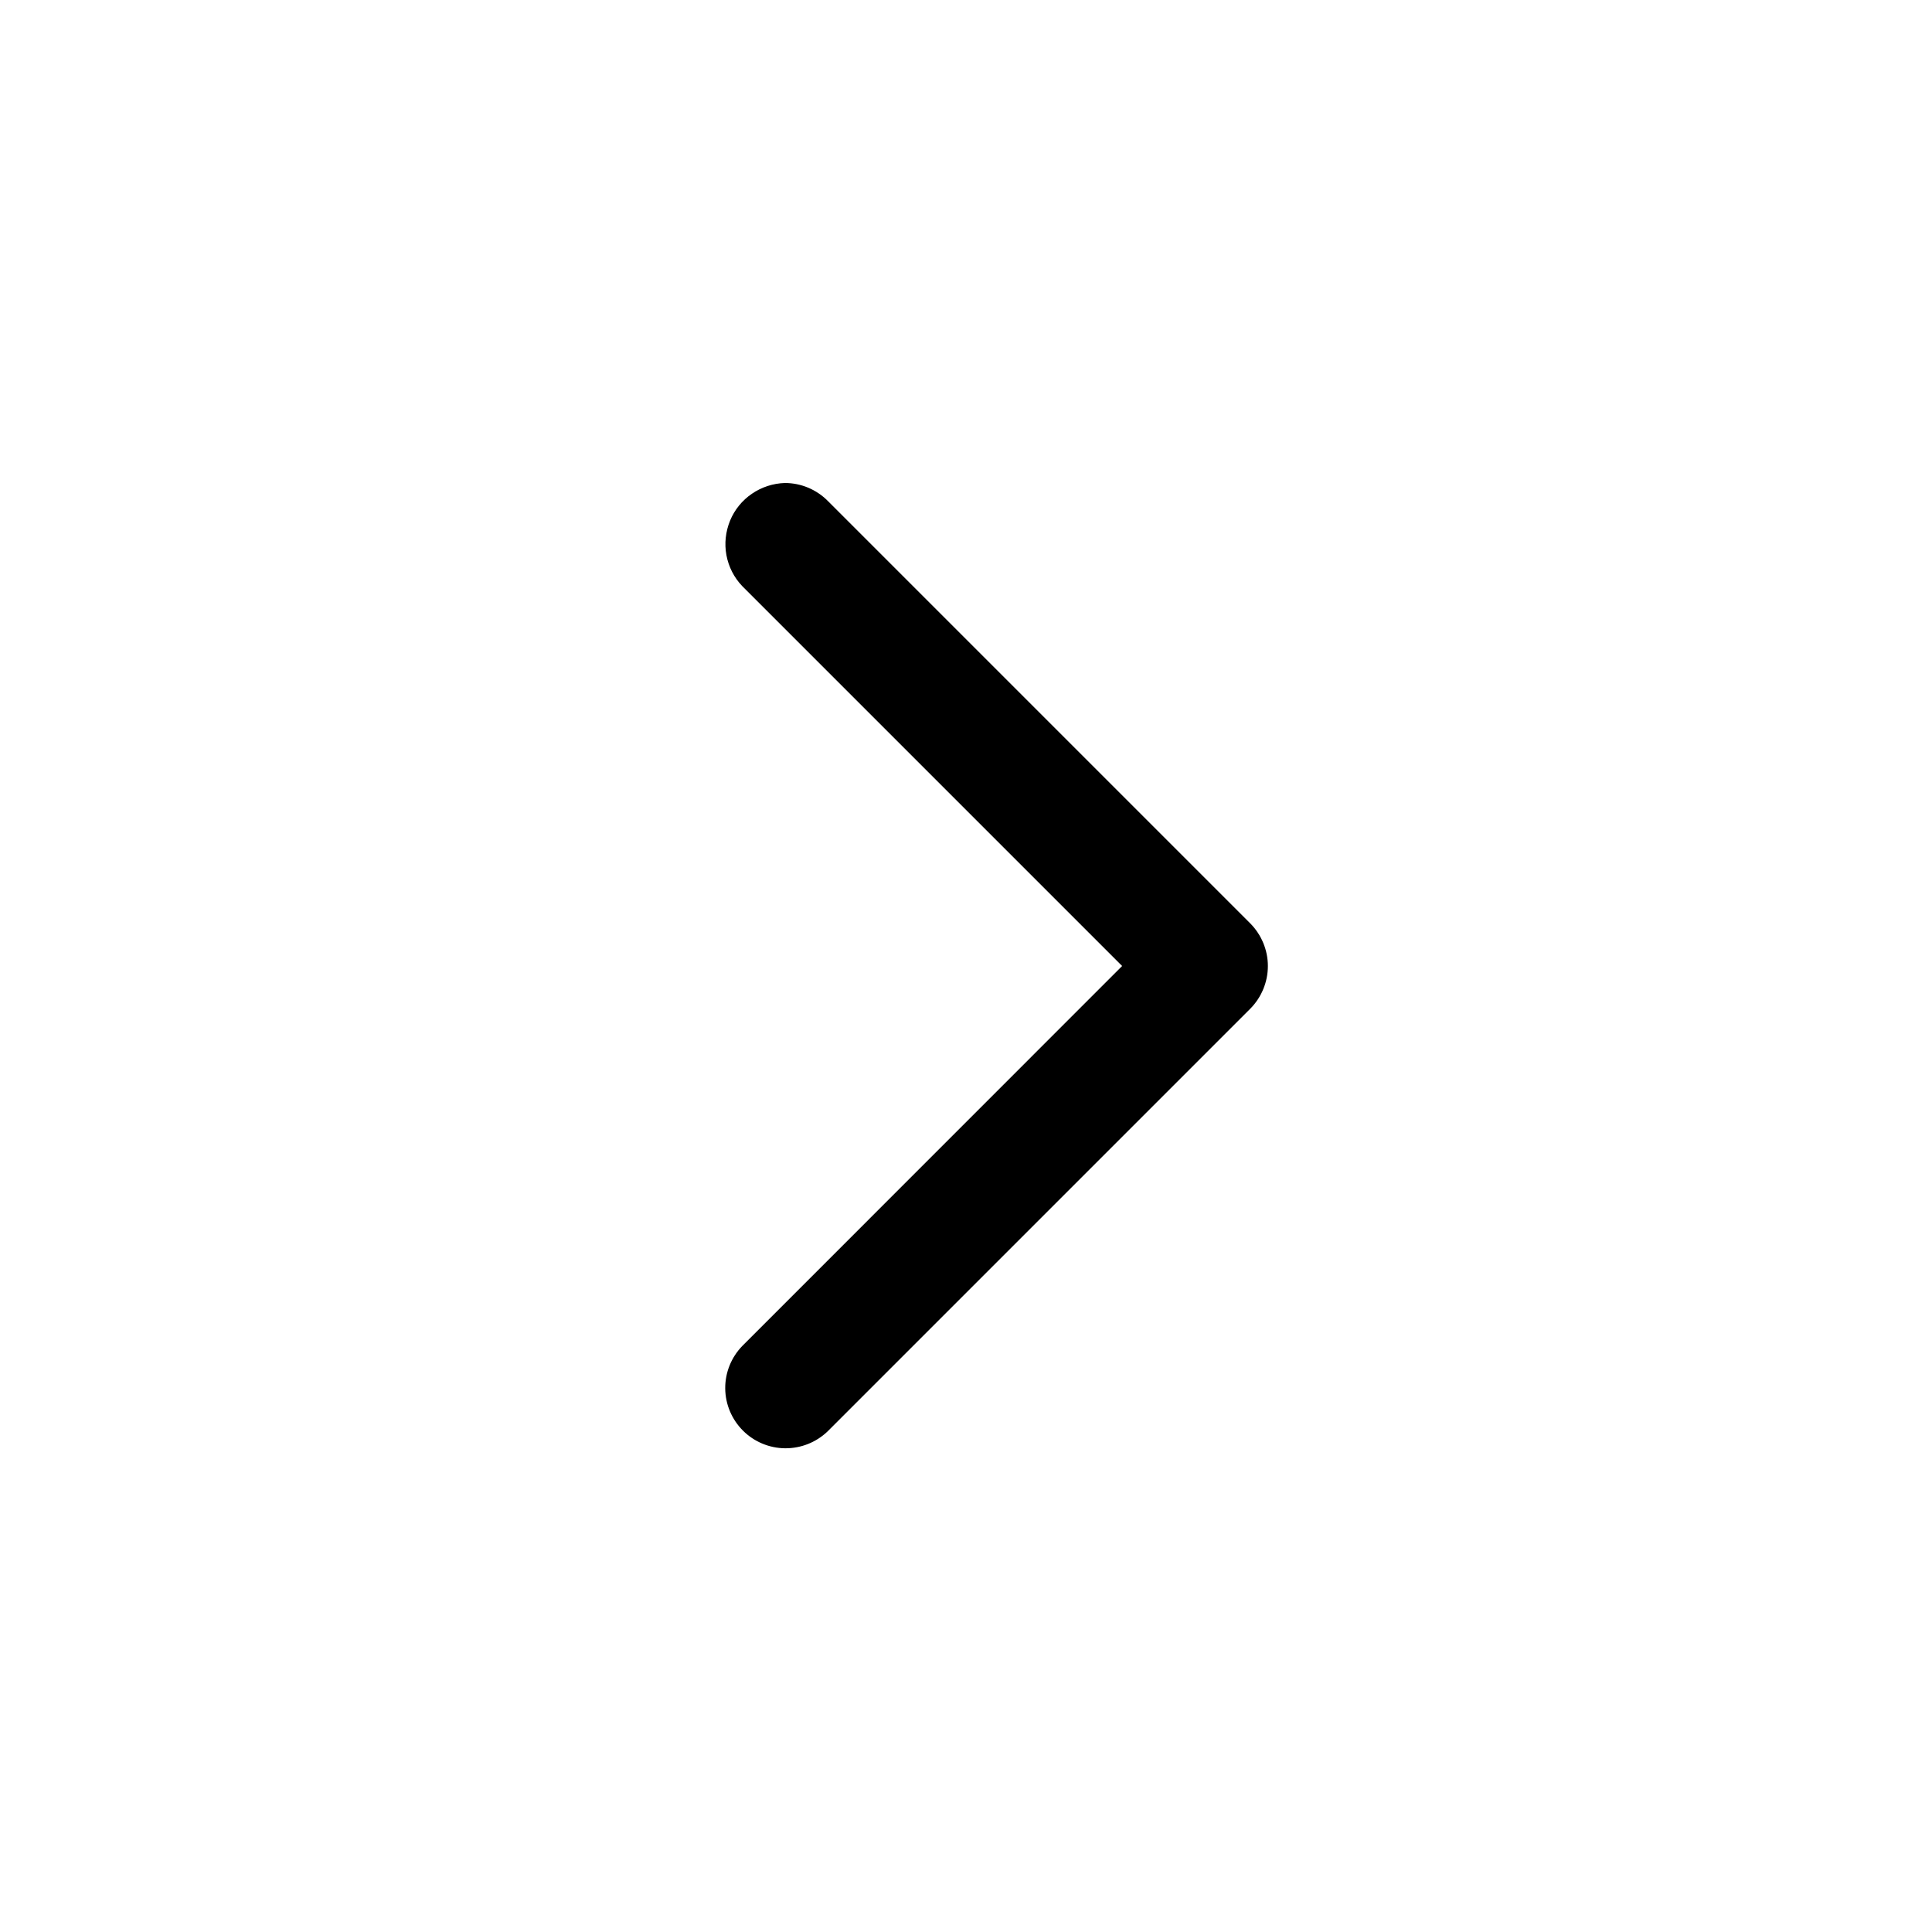<svg width="16" height="16" viewBox="0 0 16 16" fill="none" xmlns="http://www.w3.org/2000/svg">
<path d="M6.5 4C6.633 4 6.76 4.053 6.854 4.147L10.354 7.647C10.447 7.741 10.5 7.868 10.5 8C10.5 8.133 10.447 8.26 10.354 8.354L6.854 11.854C6.759 11.945 6.633 11.995 6.502 11.994C6.371 11.993 6.245 11.94 6.153 11.848C6.06 11.755 6.007 11.63 6.006 11.498C6.005 11.367 6.056 11.241 6.147 11.147L9.293 8L6.147 4.854C6.079 4.783 6.034 4.694 6.016 4.598C5.998 4.502 6.009 4.403 6.046 4.312C6.083 4.222 6.146 4.144 6.227 4.089C6.307 4.034 6.402 4.003 6.5 4Z" fill="black"/>
</svg>
